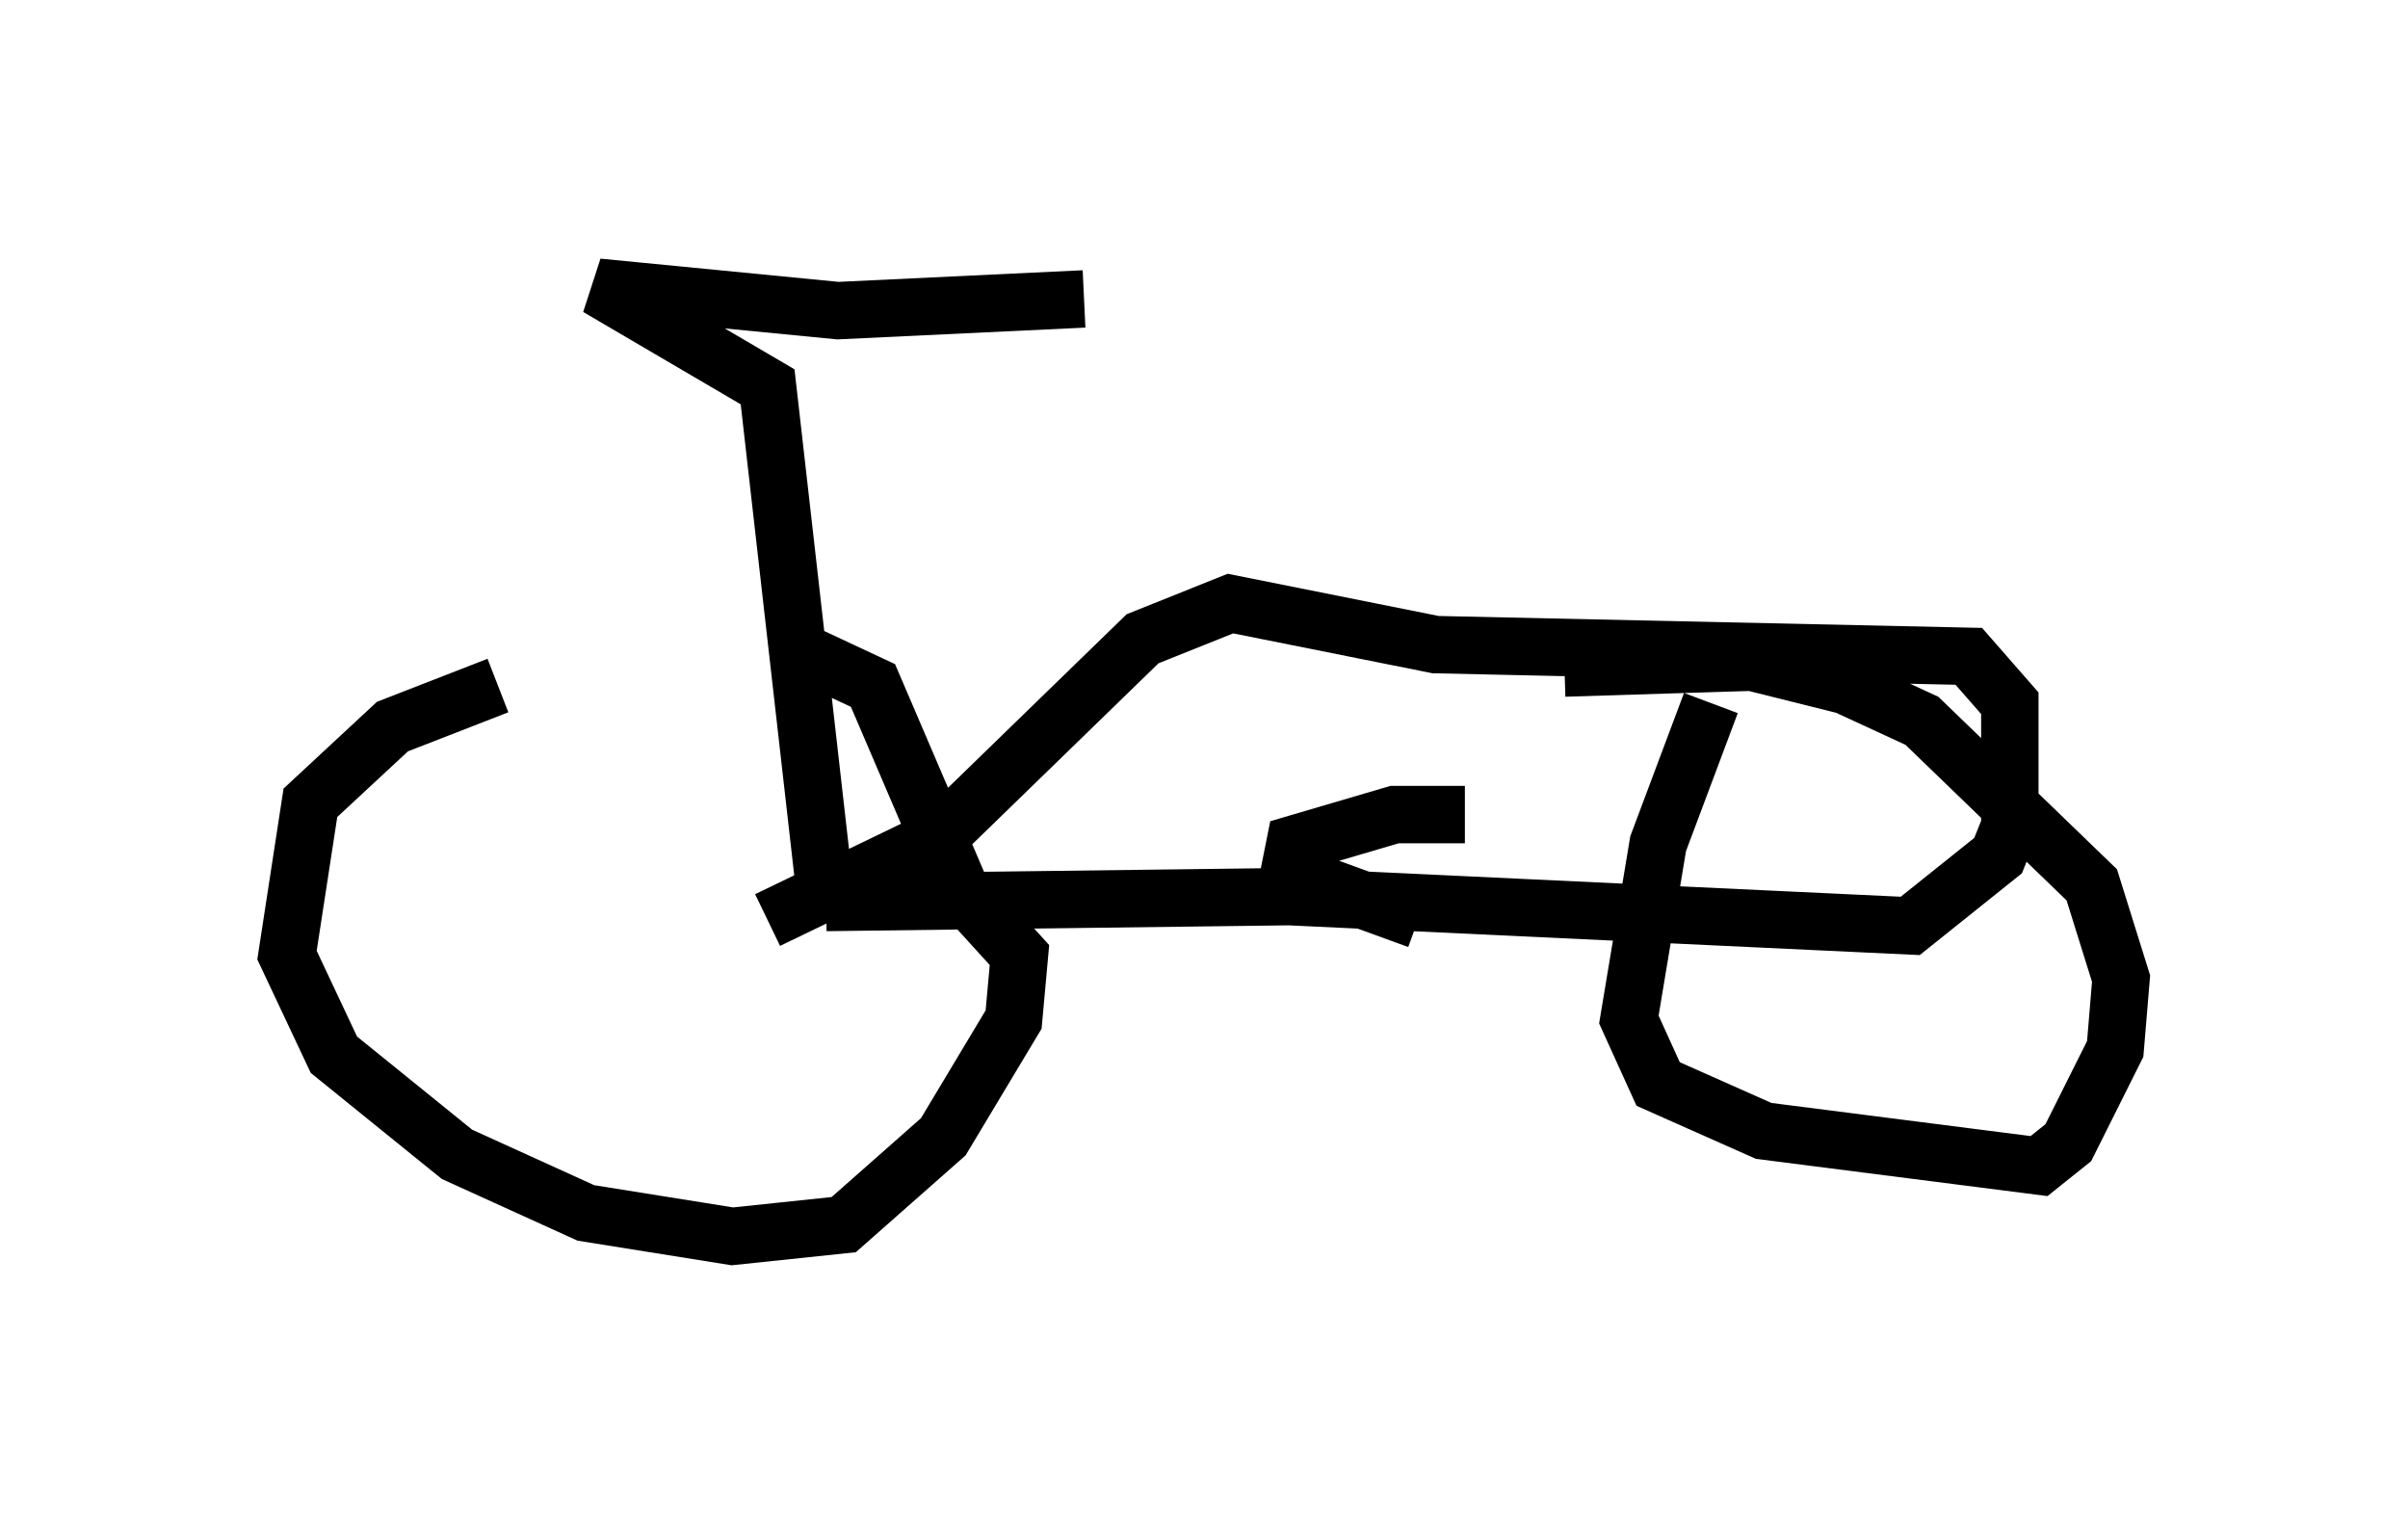 <?xml version="1.0" encoding="utf-8" ?>
<svg baseProfile="full" height="26.538" version="1.1" width="41.952" xmlns="http://www.w3.org/2000/svg" xmlns:ev="http://www.w3.org/2001/xml-events" xmlns:xlink="http://www.w3.org/1999/xlink"><defs /><rect fill="white" height="26.538" width="41.952" x="0" y="0" /><path d="M16.331, 11.942 m-7.656, 0.0 l-1.838, 0.715 -1.429, 1.327 l-0.408, 2.654 0.817, 1.735 l2.144, 1.735 2.246, 1.021 l2.552, 0.408 1.94, -0.204 l1.735, -1.531 1.225, -2.042 l0.102, -1.123 -1.021, -1.123 l-1.531, -3.573 -1.531, -0.715 m16.129, 1.021 l-0.919, 2.45 -0.51, 3.063 l0.51, 1.123 1.838, 0.817 l4.798, 0.613 0.51, -0.408 l0.817, -1.633 0.102, -1.225 l-0.51, -1.633 -2.96, -2.858 l-1.327, -0.613 -1.633, -0.408 l-3.267, 0.102 m-13.883, 4.39 l2.96, -1.429 3.573, -3.471 l1.531, -0.613 3.573, 0.715 l9.29, 0.204 0.715, 0.817 l0.0, 2.144 -0.204, 0.51 l-1.531, 1.225 -10.821, -0.51 l-8.065, 0.102 m0.0, 0.0 l-1.021, -8.983 -2.96, -1.735 l4.185, 0.408 4.288, -0.204 m6.635, 8.983 l-1.225, 0.0 -1.735, 0.51 l-0.102, 0.51 2.246, 0.817 " fill="none" stroke="black" stroke-width="1" /></svg>